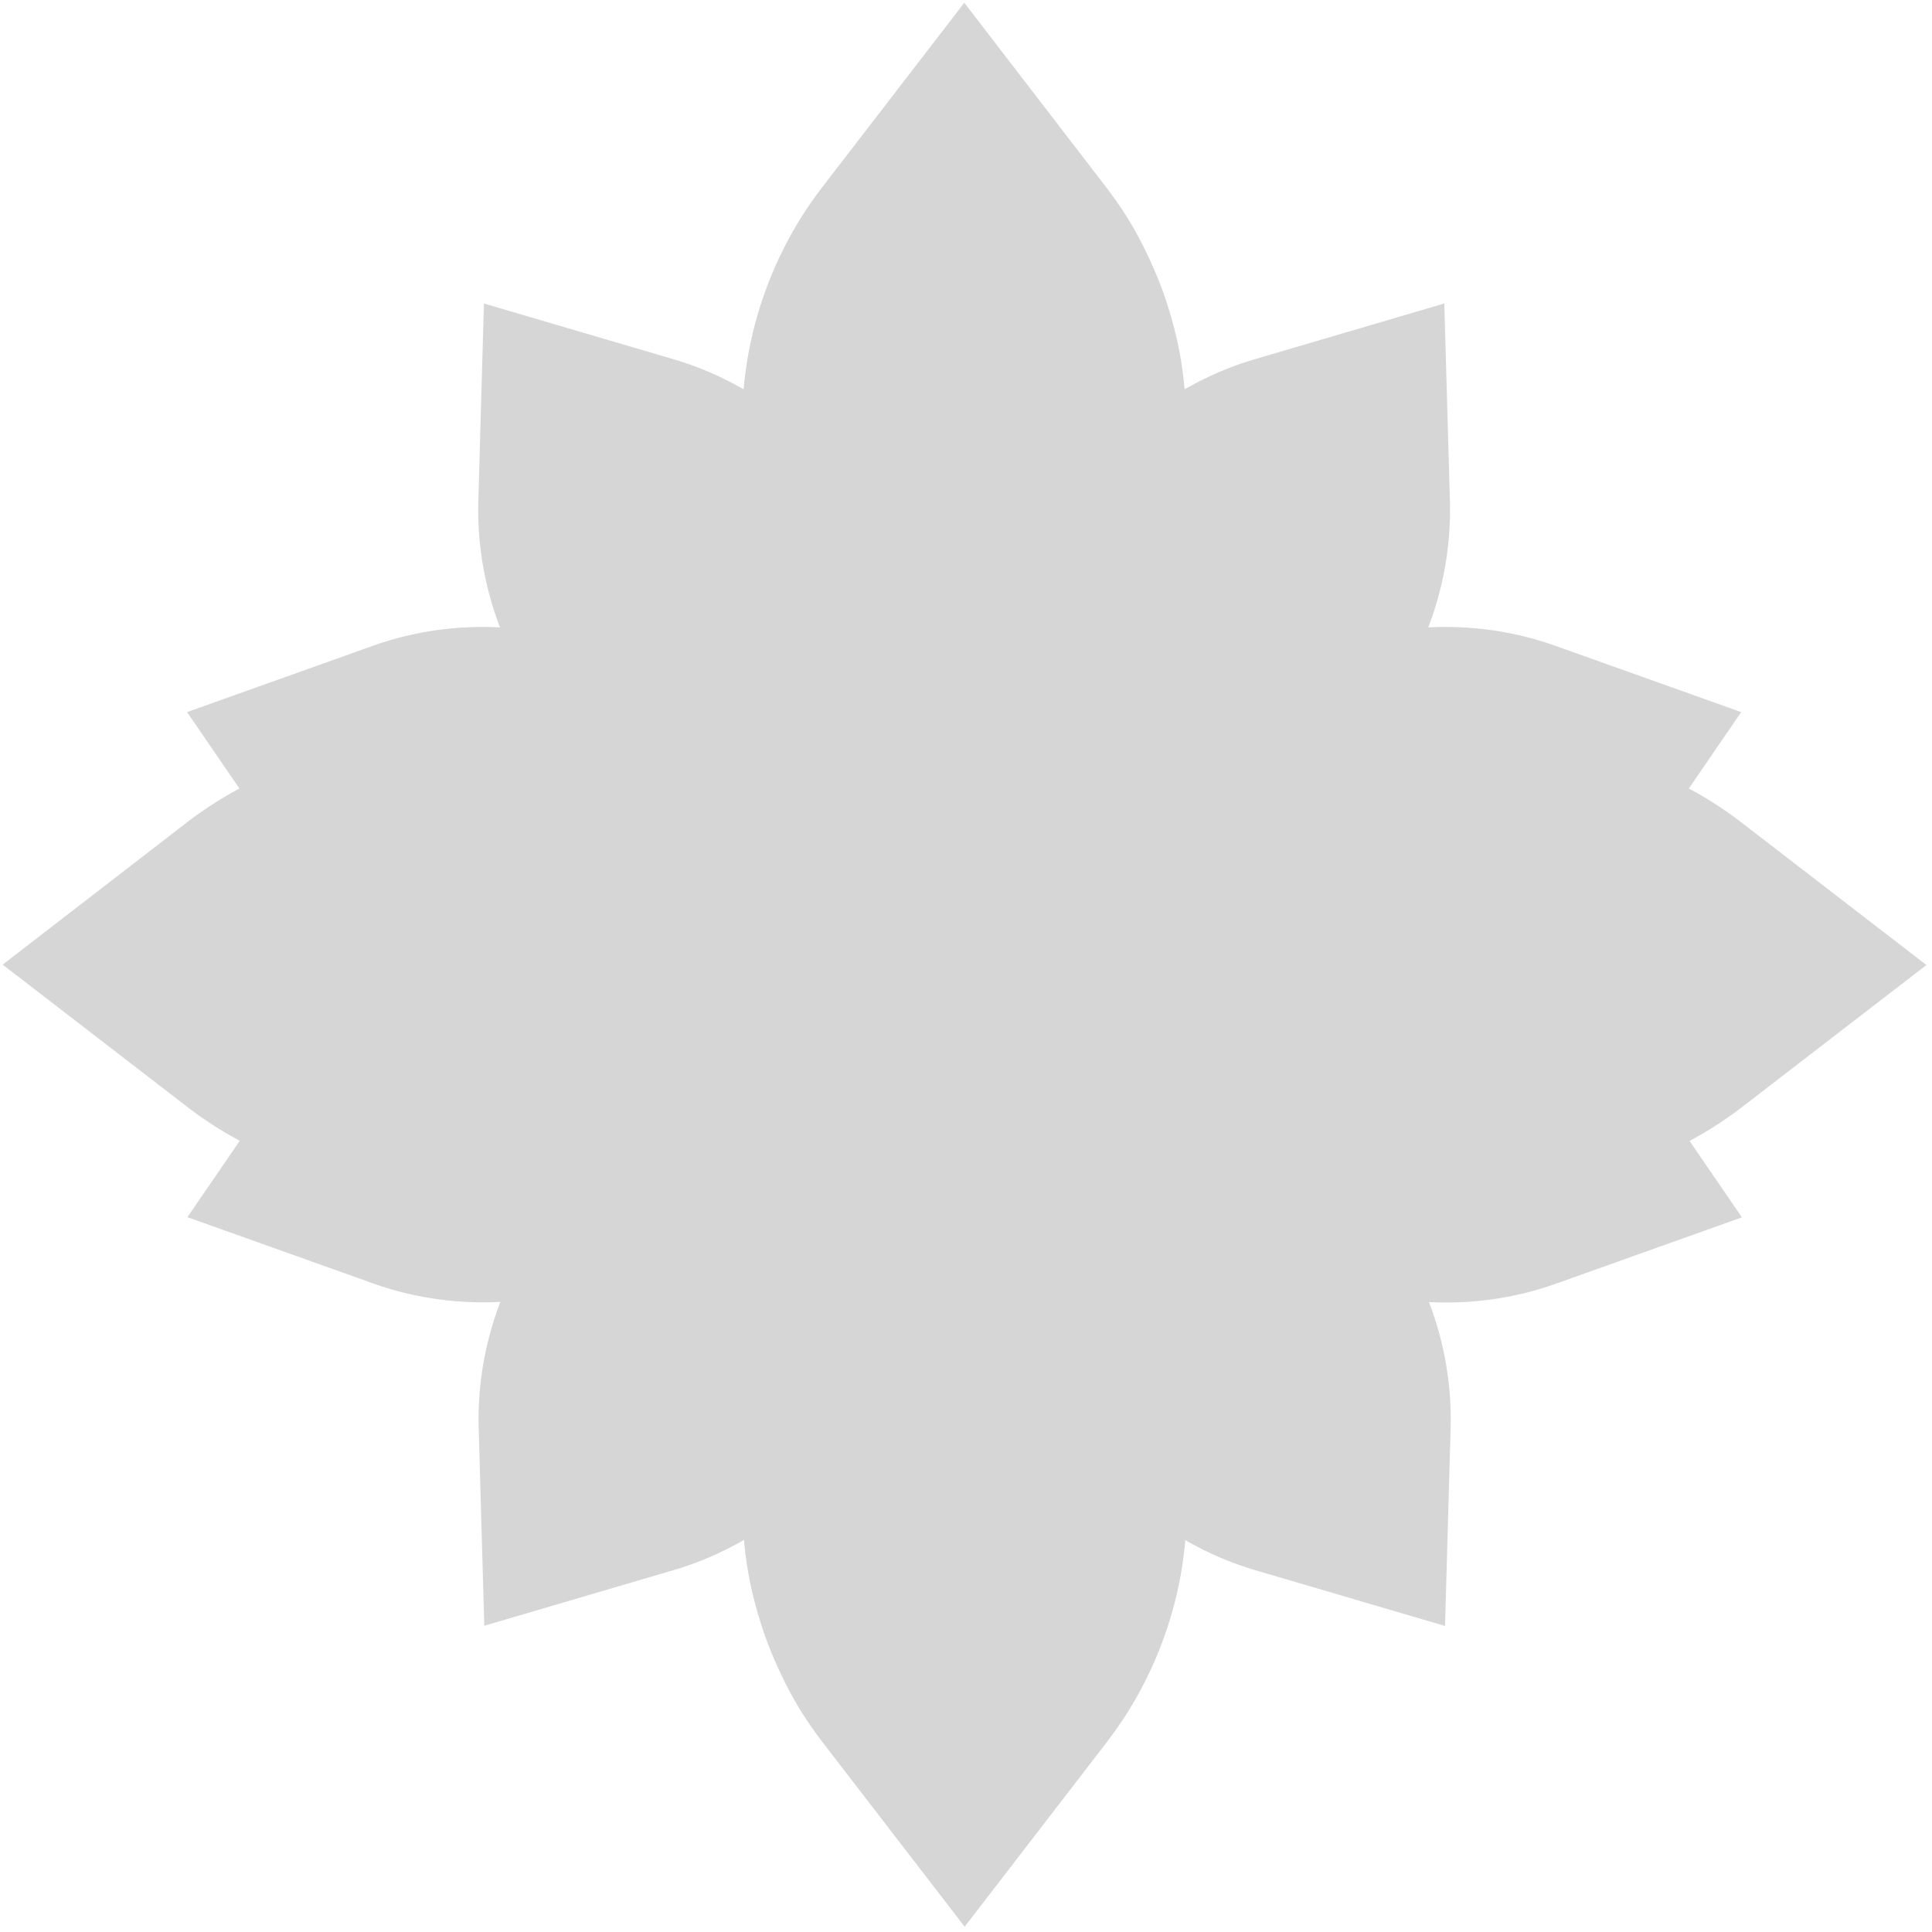 <svg xmlns="http://www.w3.org/2000/svg" fill="none" viewBox="0 0 241 241" preserveAspectRatio="none"><path fill="#D6D6D6" d="m240.243 120.33-22.955-17.688a46.726 46.726 0 0 0-6.622-4.281l6.532-9.532-23.18-8.27c-5.113-1.825-10.497-2.568-15.859-2.298a40.88 40.88 0 0 0 2.704-15.796l-.699-24.606-23.608 6.94c-3.086.902-6.014 2.186-8.785 3.763a51.451 51.451 0 0 0-.473-3.74c-.383-2.299-.969-4.574-1.667-6.783-.676-2.14-1.532-4.236-2.501-6.264-.856-1.802-1.802-3.56-2.906-5.25a52.558 52.558 0 0 0-2.297-3.245L120.288.342l-17.683 22.96a52.973 52.973 0 0 0-2.298 3.245 48.52 48.52 0 0 0-7.073 18.275 52.967 52.967 0 0 0-.474 3.74 40.507 40.507 0 0 0-8.785-3.763l-23.608-6.94-.698 24.606a40.87 40.87 0 0 0 2.703 15.796c-5.361-.27-10.745.473-15.859 2.298l-23.18 8.27 6.533 9.532a48.032 48.032 0 0 0-6.623 4.281L.333 120.33l22.955 17.689a46.776 46.776 0 0 0 6.623 4.281l-6.533 9.532 23.18 8.269c5.114 1.825 10.498 2.569 15.859 2.299a40.867 40.867 0 0 0-2.703 15.795l.698 24.606 23.608-6.94c3.086-.901 6.015-2.185 8.786-3.763.112 1.262.27 2.501.473 3.741.383 2.298.968 4.574 1.667 6.782.675 2.141 1.531 4.236 2.5 6.264.856 1.803 1.802 3.561 2.906 5.251a52.99 52.99 0 0 0 2.298 3.244l17.683 22.962 17.684-22.962a52.541 52.541 0 0 0 2.297-3.244 48.515 48.515 0 0 0 7.074-18.275 53.07 53.07 0 0 0 .473-3.74 40.543 40.543 0 0 0 8.785 3.763l23.608 6.94.699-24.606a40.897 40.897 0 0 0-2.703-15.796c5.361.271 10.745-.473 15.858-2.298l23.18-8.27-6.532-9.531a48.08 48.08 0 0 0 6.622-4.282l22.955-17.688-.09-.023Z"/></svg>
